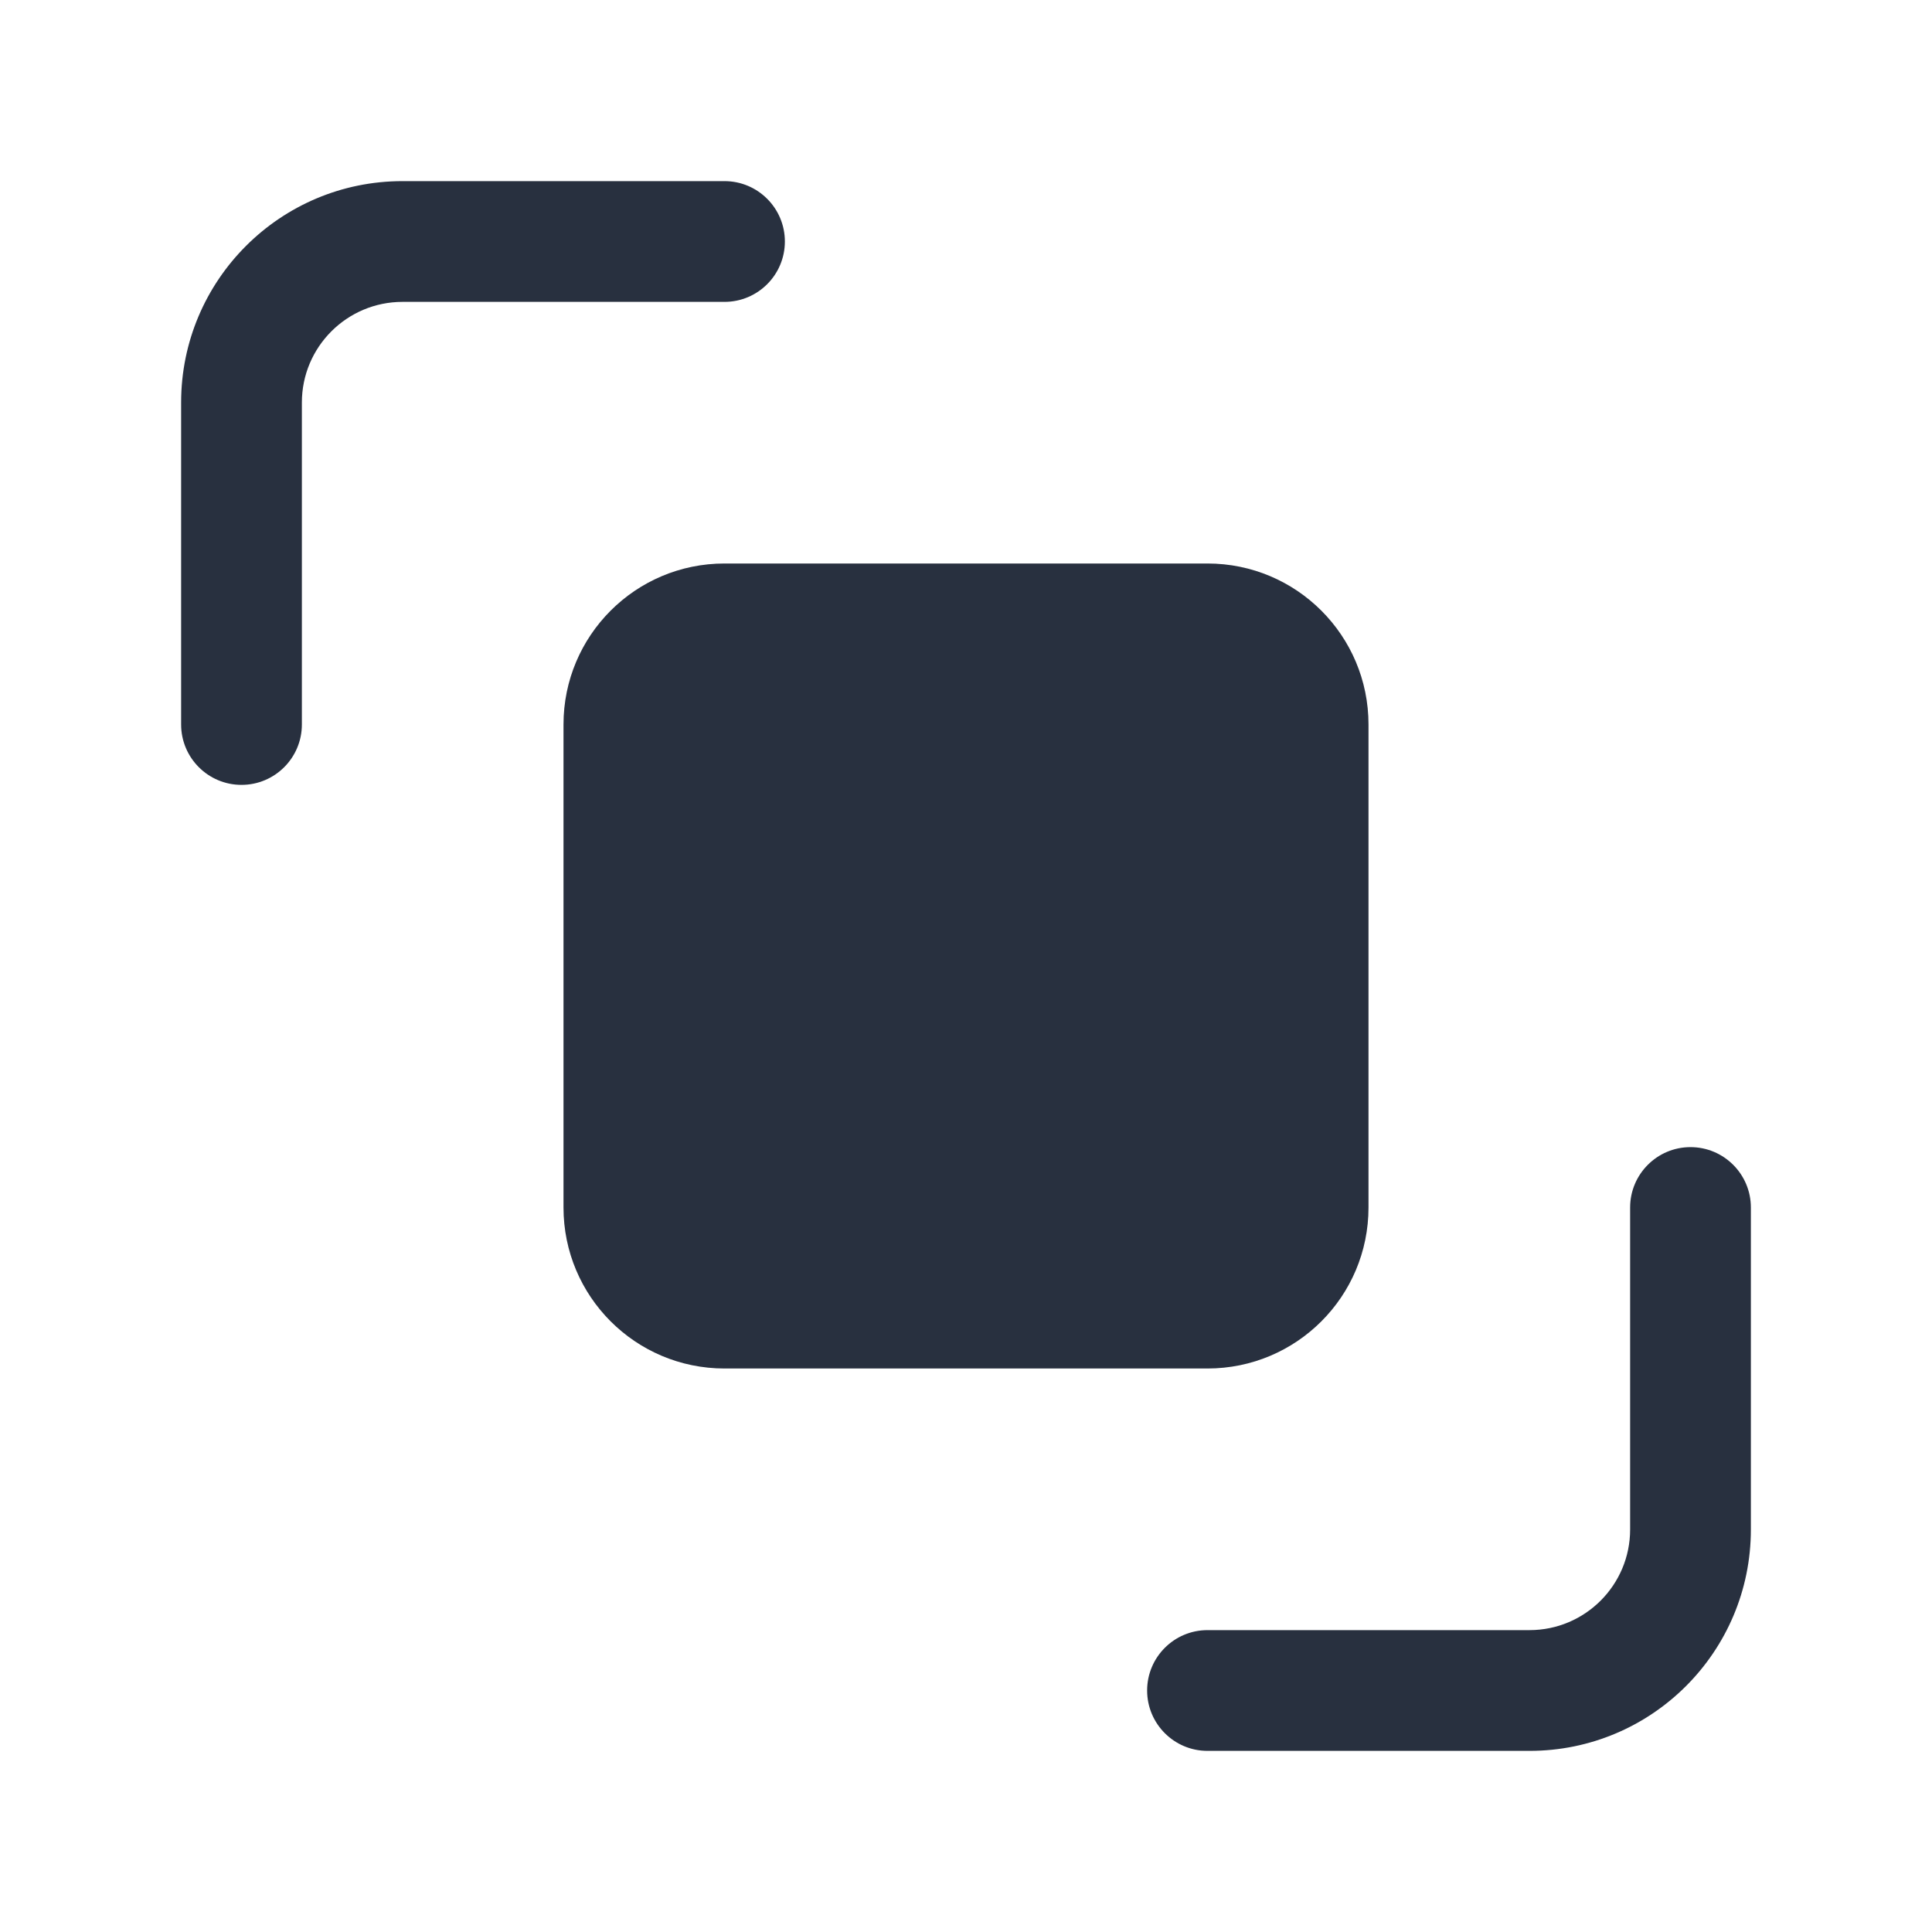 <svg width="24" height="24" viewBox="0 0 24 24" fill="none" xmlns="http://www.w3.org/2000/svg">
    <path fill-rule="evenodd" clip-rule="evenodd"
          d="M2.25 5C2.25 3.481 3.481 2.25 5 2.25H9C9.414 2.25 9.75 2.586 9.75 3C9.75 3.414 9.414 3.75 9 3.75H5C4.31 3.75 3.75 4.31 3.75 5V9C3.75 9.414 3.414 9.75 3 9.75C2.586 9.75 2.25 9.414 2.25 9V5ZM7 9C7 7.895 7.895 7 9 7H15C16.105 7 17 7.895 17 9V15C17 16.105 16.105 17 15 17H9C7.895 17 7 16.105 7 15V9ZM19 21.75C20.519 21.75 21.75 20.519 21.75 19V15C21.75 14.586 21.414 14.25 21 14.25C20.586 14.25 20.25 14.586 20.25 15V19C20.25 19.69 19.69 20.25 19 20.25H15C14.586 20.25 14.25 20.586 14.25 21C14.25 21.414 14.586 21.75 15 21.75H19Z"
          fill="#28303F"/>
</svg>
